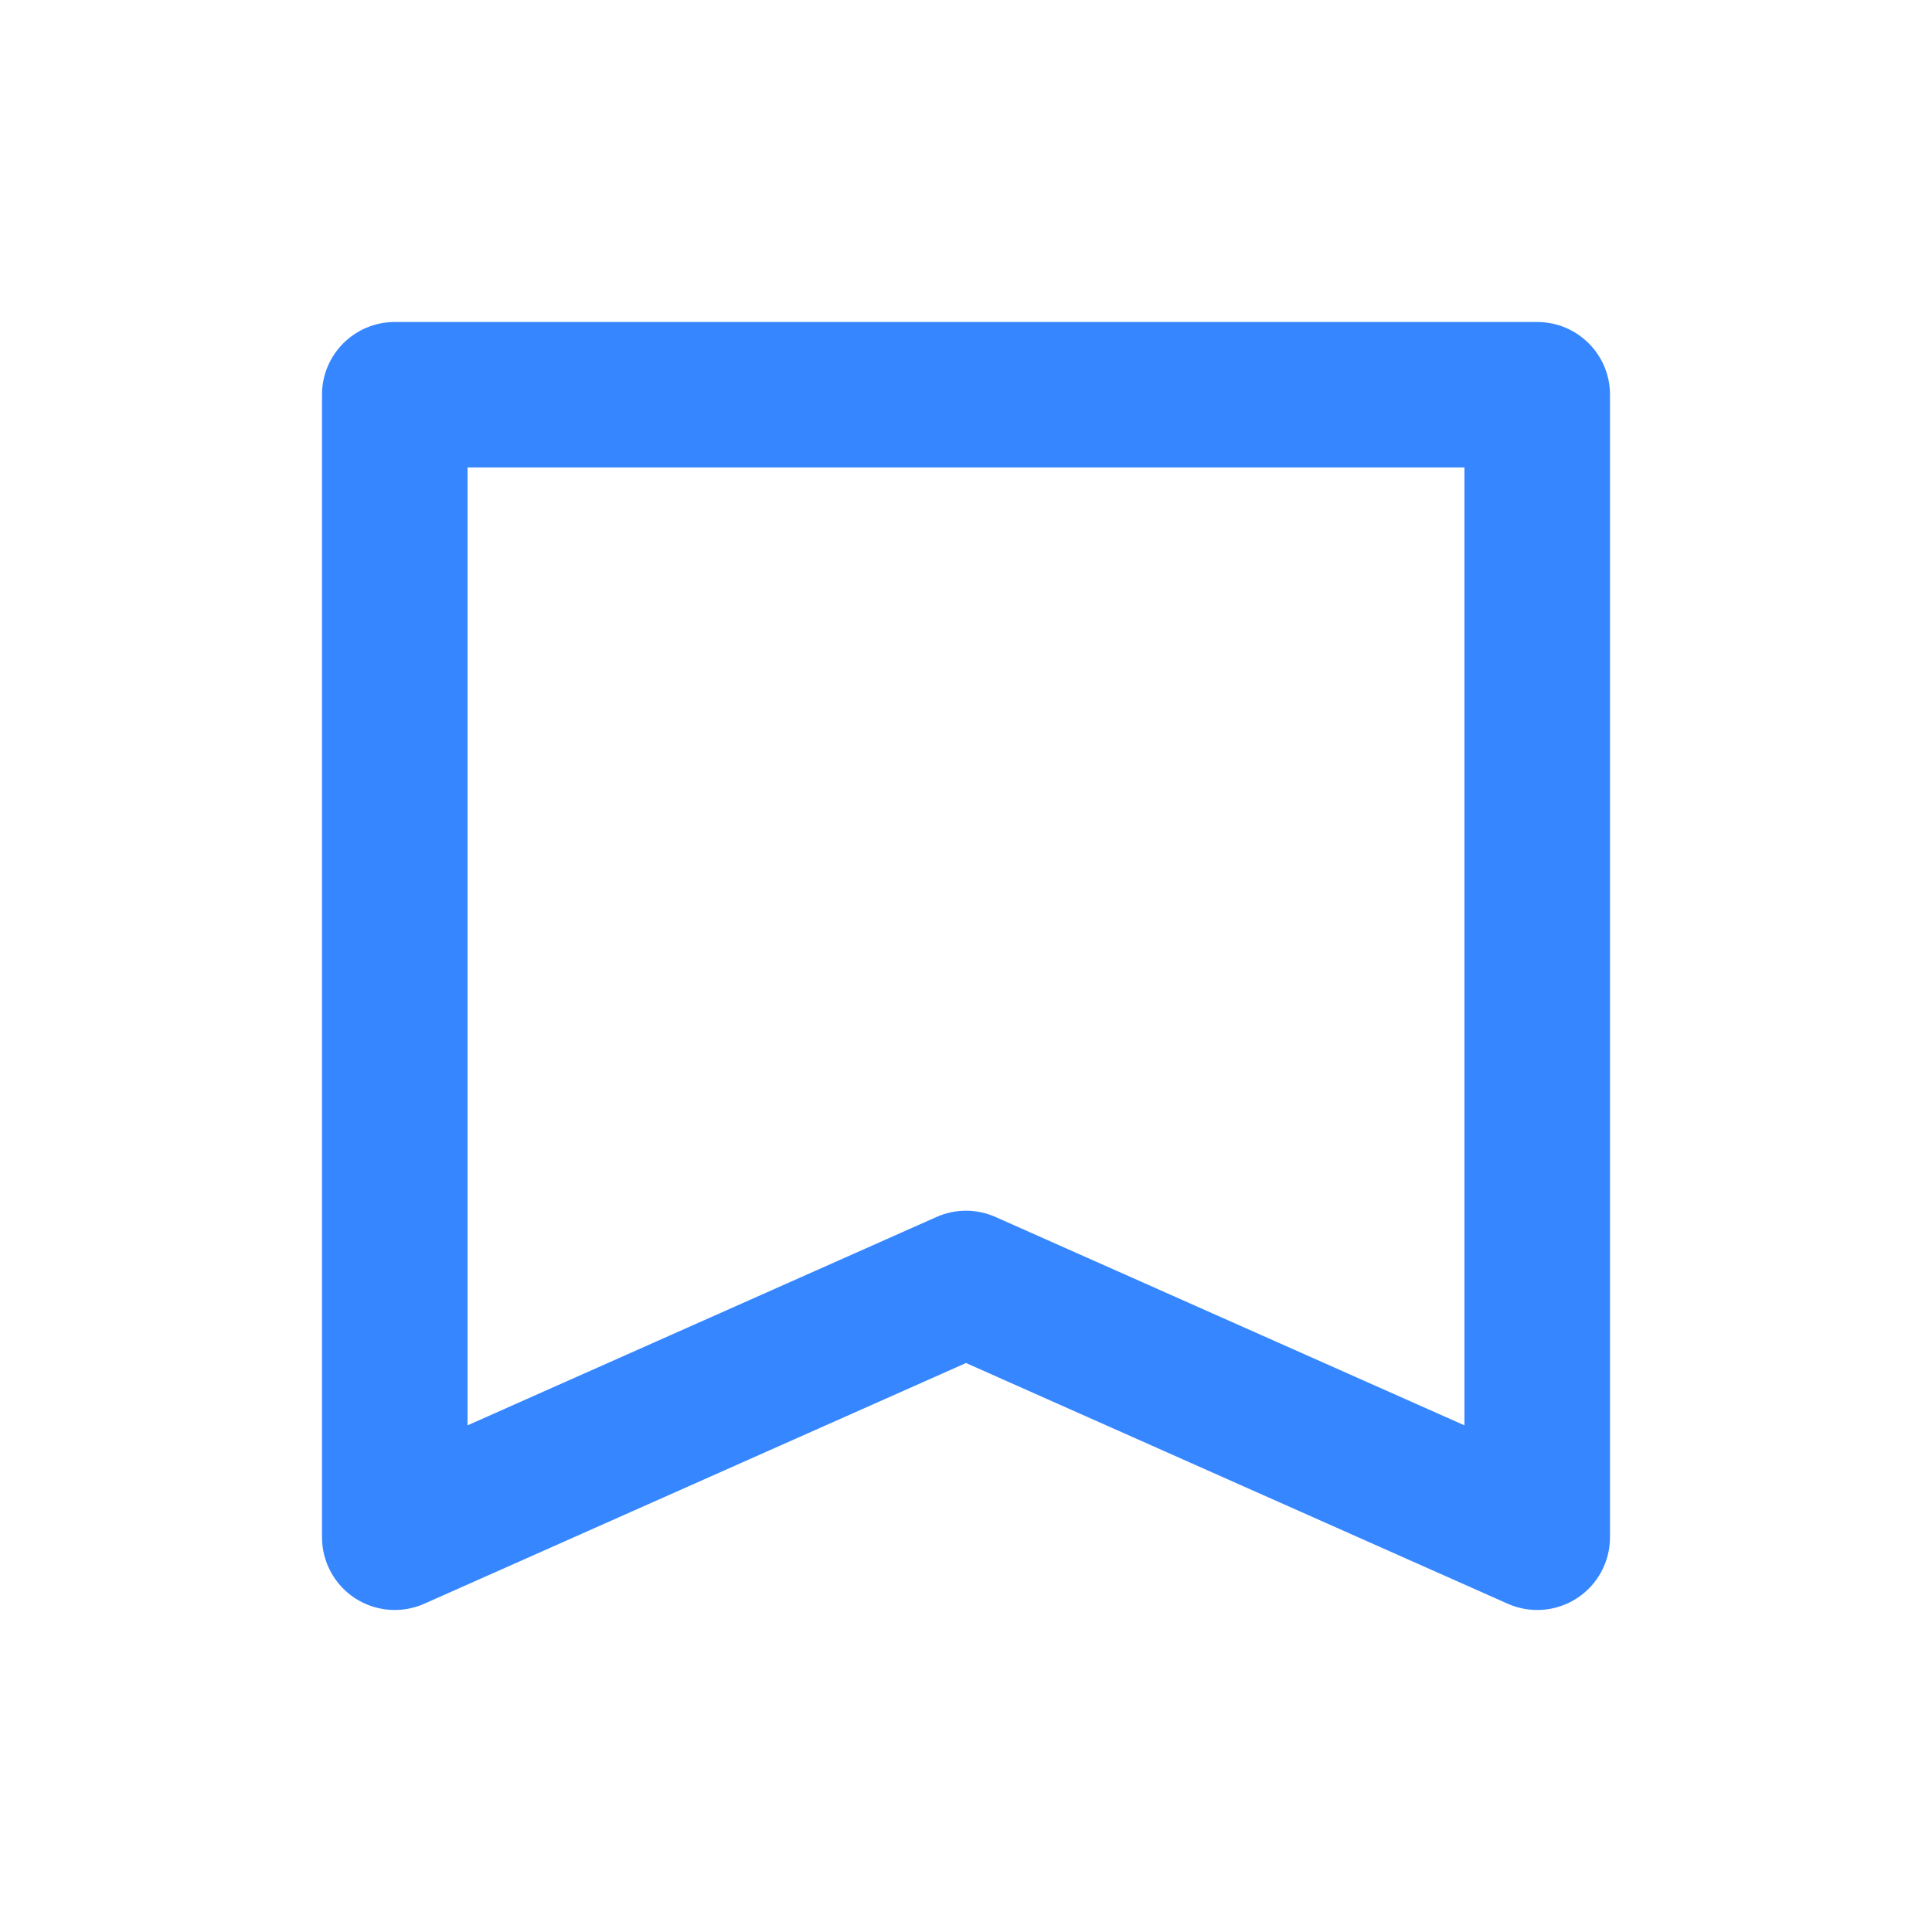 <svg width="24" height="24" viewBox="0 0 24 24" fill="none" xmlns="http://www.w3.org/2000/svg">
<path fill-rule="evenodd" clip-rule="evenodd" d="M4 4.903C4 4.404 4.405 4 4.904 4H19.096C19.595 4 20 4.404 20 4.903V19.097C20 19.402 19.845 19.688 19.589 19.854C19.332 20.021 19.008 20.046 18.729 19.922L12 16.932L5.271 19.922C4.992 20.046 4.668 20.021 4.411 19.854C4.155 19.688 4 19.402 4 19.097V4.903ZM5.808 5.807V17.706L11.633 15.118C11.867 15.014 12.133 15.014 12.367 15.118L18.192 17.706V5.807H5.808Z" fill="#3687FF"/>
</svg>
